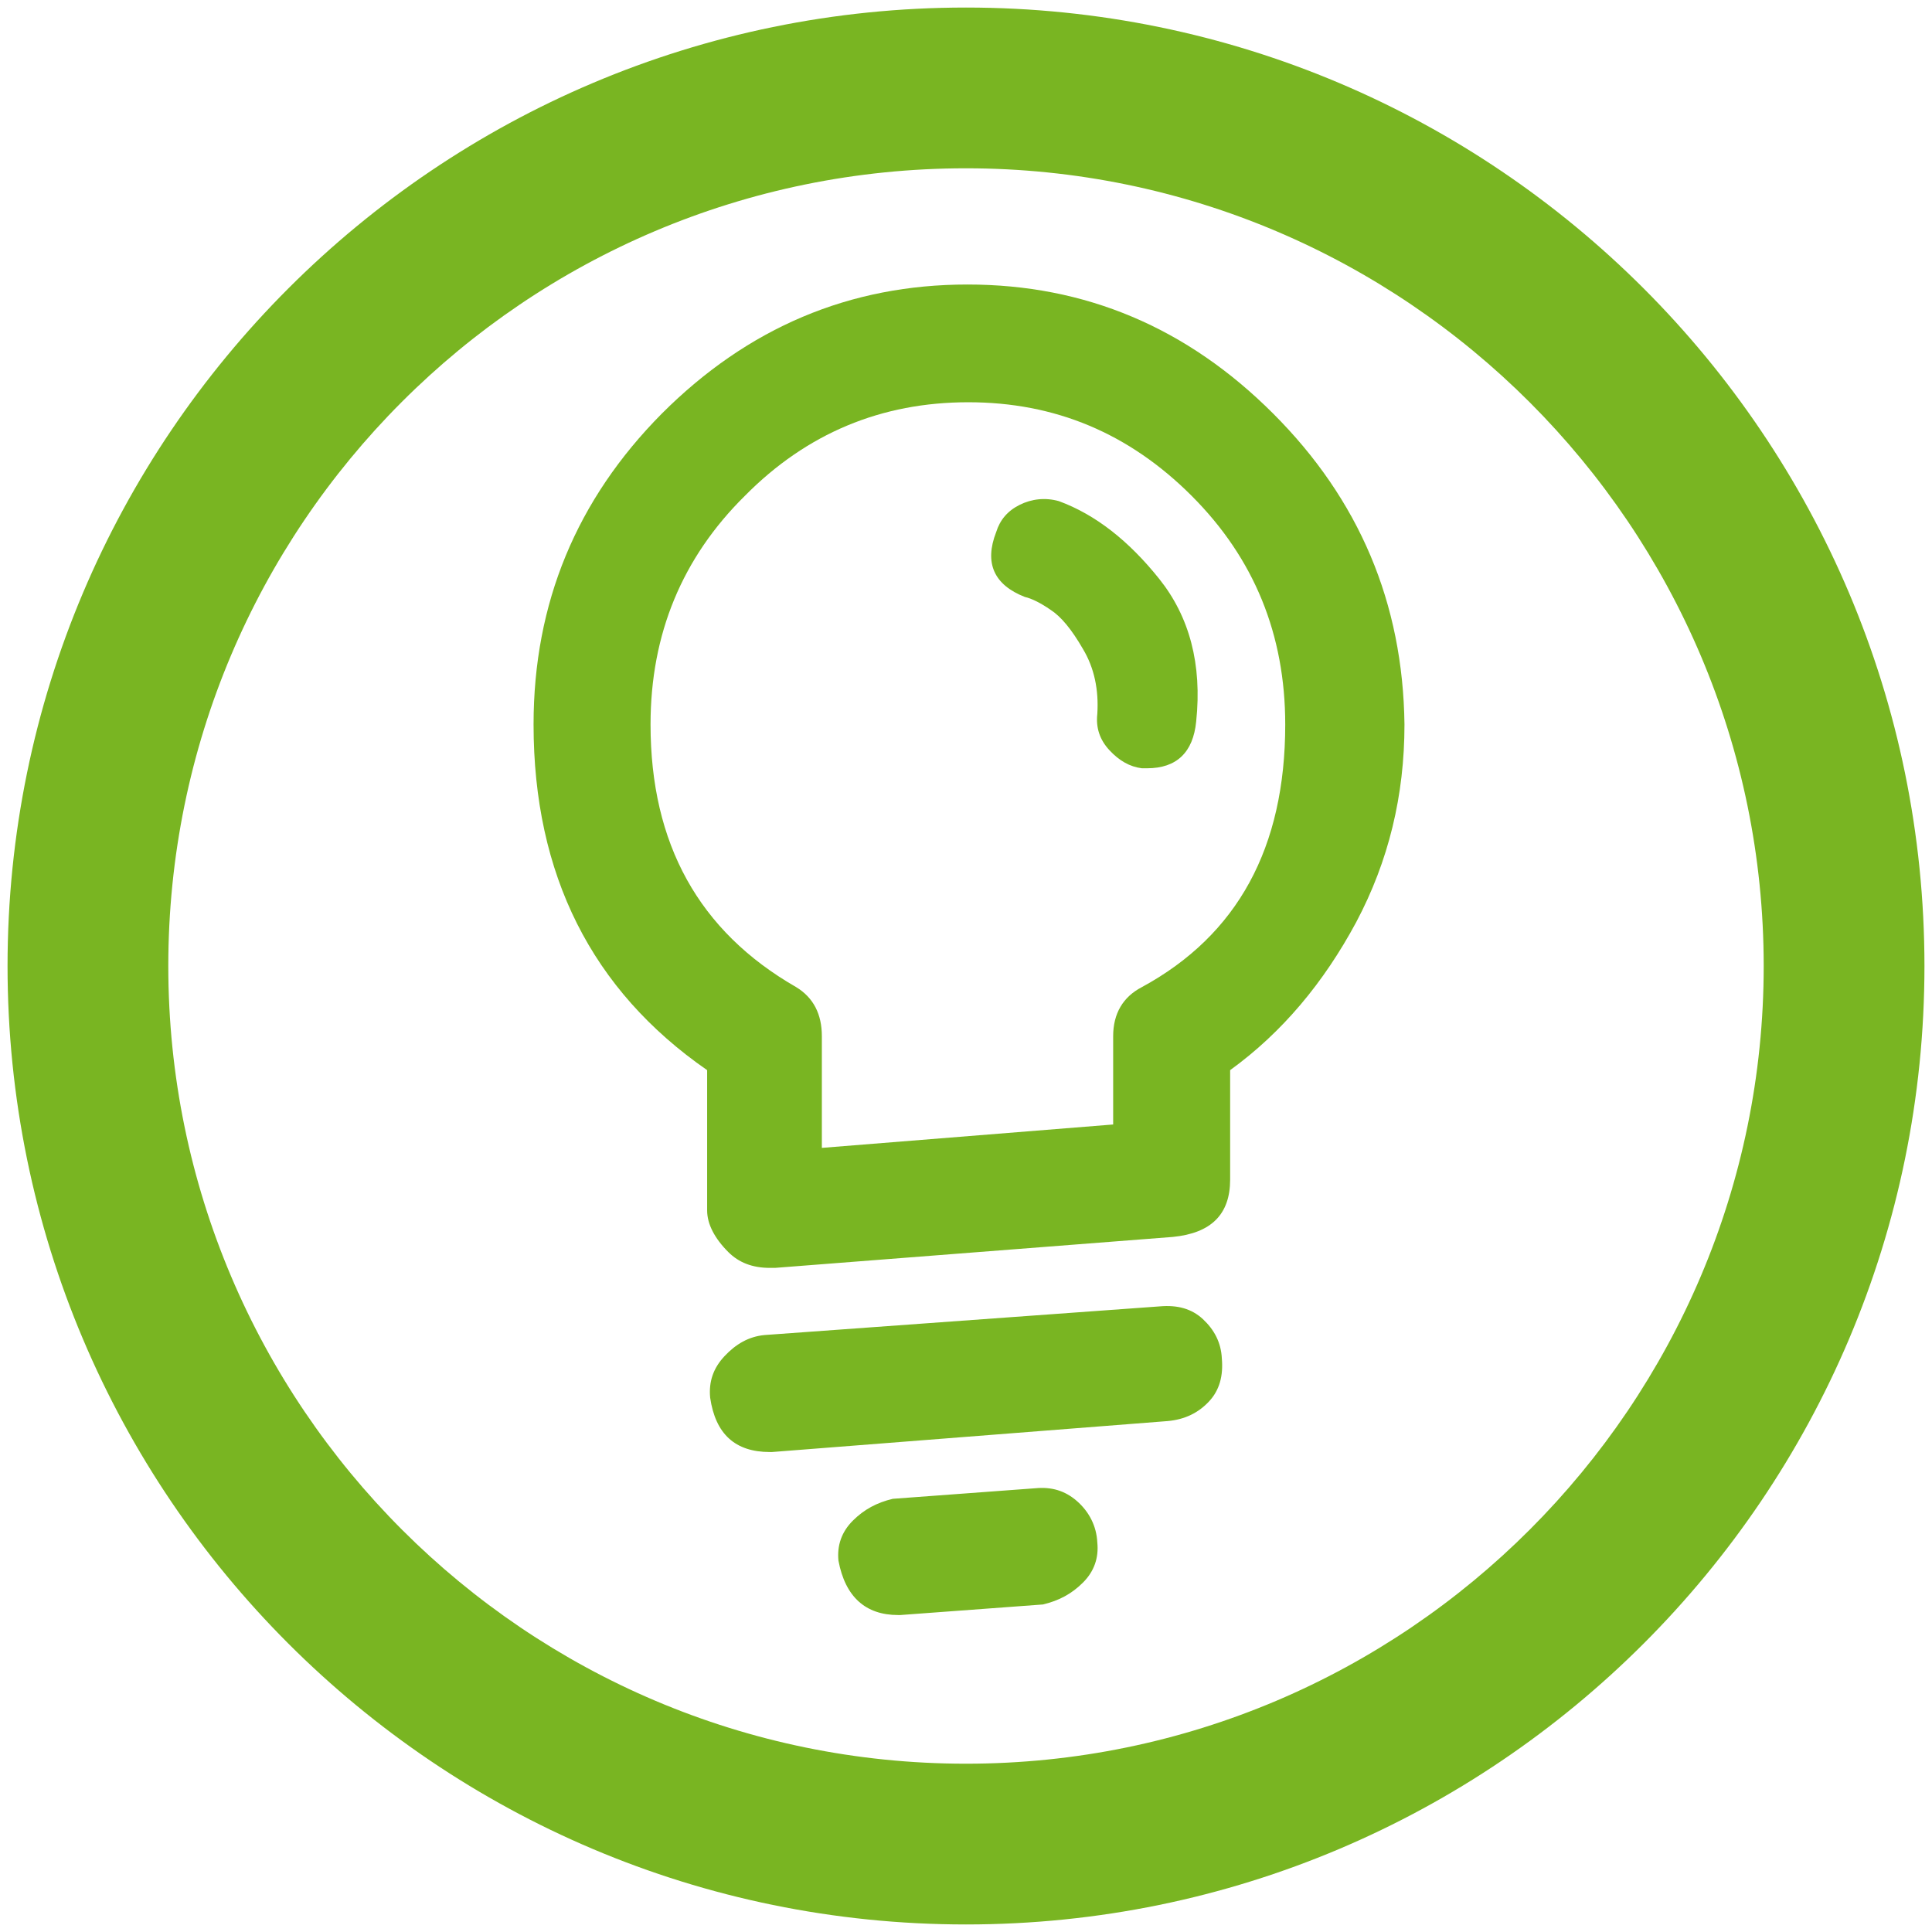 <?xml version="1.0" encoding="utf-8"?>
<!-- Generator: Adobe Illustrator 24.1.0, SVG Export Plug-In . SVG Version: 6.00 Build 0)  -->
<svg version="1.1" id="Layer_1" xmlns="http://www.w3.org/2000/svg" xmlns:xlink="http://www.w3.org/1999/xlink" x="0px" y="0px"
	 viewBox="0 0 256 256" style="enable-background:new 0 0 256 256;" xml:space="preserve">
<style type="text/css">
	.st0{fill:#79B522;}
</style>
<path class="st0" d="M128,22.3c58.3,0,105.7,47.5,105.7,105.7S186.3,233.7,128,233.7S22.3,186.3,22.3,128S69.5,22.3,128,22.3 M128,1
	C57.9,1,1,57.9,1,128s56.9,127,127,127s127-56.9,127-127S198.1,1,128,1L128,1z"/>
<g>
	<path class="st0" d="M186.1,96c0,9.4-2.1,18.1-6.4,26.2c-4.3,8-9.8,14.6-16.7,19.6v14.5c0,4.6-2.5,7.1-7.6,7.6l-52.7,4.1h-0.7
		c-2.3,0-4.1-0.7-5.5-2.1c-1.8-1.8-2.8-3.7-2.8-5.5v-18.6C78.4,131.2,70.7,115.9,70.7,96c0-16.1,5.7-29.8,17-41.2
		c11.4-11.4,24.9-17.1,40.5-17.1c15.6,0,29.1,5.7,40.5,17.1C180.1,66.2,185.9,79.9,186.1,96z M170.3,96c0-11.9-4.1-22-12.4-30.3
		s-18.1-12.4-29.6-12.4c-11.5,0-21.4,4.1-29.6,12.4C90.4,73.9,86.2,84,86.2,96c0,15.8,6.4,27.4,19.3,34.8c2.3,1.4,3.4,3.6,3.4,6.5
		v14.8l38.6-3.1v-11.7c0-3,1.3-5.2,3.8-6.5C164,123.9,170.3,112.3,170.3,96z M159.4,174.8c-1.5-1.4-3.4-1.9-5.7-1.7l-52.4,3.8
		c-2.1,0.2-3.8,1.2-5.3,2.8c-1.5,1.6-2.1,3.4-1.9,5.5c0.7,4.8,3.3,7.2,7.9,7.2h0.3l52.4-4.1c2.3-0.2,4.1-1.1,5.5-2.6
		c1.4-1.5,1.9-3.4,1.7-5.7C161.8,177.9,160.9,176.2,159.4,174.8z M142.7,198.9c-1.6-1.4-3.4-1.9-5.5-1.7l-18.9,1.4
		c-2.1,0.5-3.8,1.4-5.3,2.9c-1.5,1.5-2.1,3.3-1.9,5.3c0.9,4.8,3.6,7.2,7.9,7.2h0.3l18.9-1.4c2.1-0.5,3.8-1.4,5.3-2.9
		c1.5-1.5,2.1-3.3,1.9-5.3C145.3,202.2,144.3,200.3,142.7,198.9z M153.6,76.7c-4-5-8.4-8.5-13.3-10.3c-1.8-0.5-3.6-0.3-5.2,0.5
		c-1.6,0.8-2.6,2-3.1,3.6c-1.6,4.1-0.3,7,3.8,8.6c0.9,0.2,2.1,0.8,3.4,1.7c1.4,0.9,2.8,2.6,4.3,5.2c1.5,2.5,2.1,5.4,1.9,8.6
		c-0.2,1.8,0.3,3.4,1.6,4.8c1.3,1.4,2.7,2.2,4.3,2.4h0.7c3.9,0,6.1-2.1,6.5-6.2C159.3,88,157.6,81.7,153.6,76.7z"/>
</g>
</svg>
